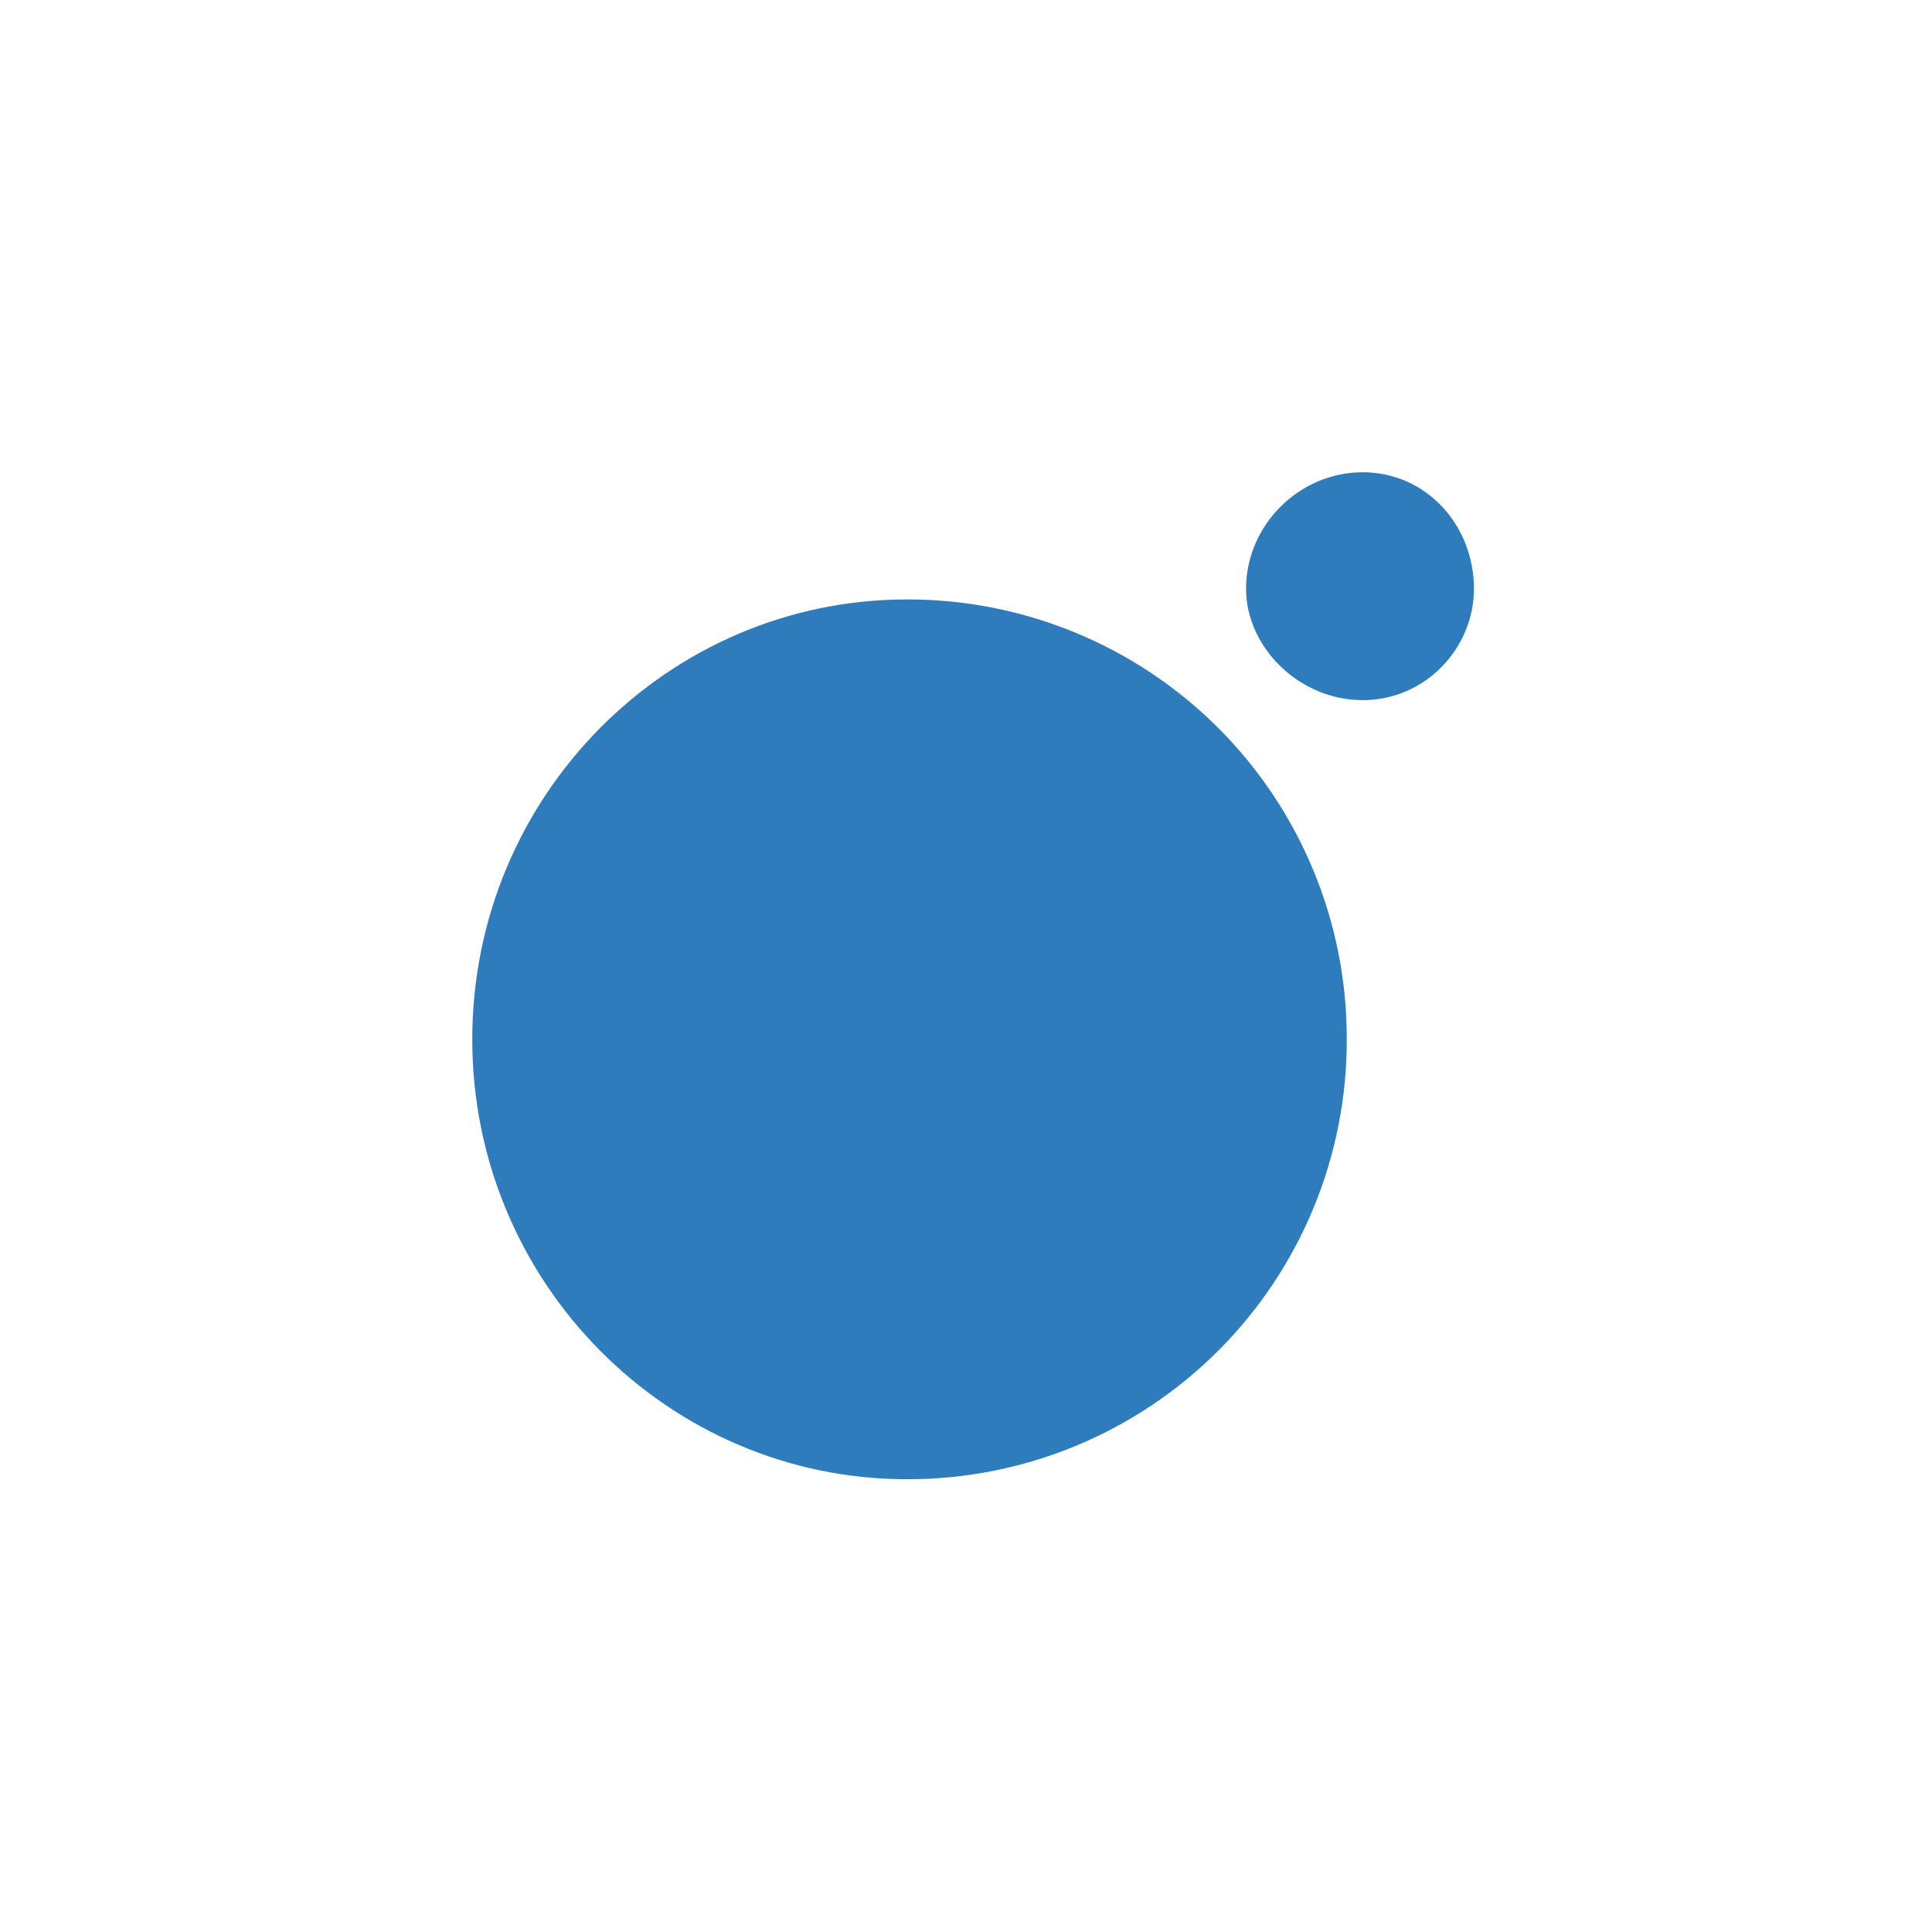<svg width="90" height="90" viewBox="0 0 90 90" fill="none" xmlns="http://www.w3.org/2000/svg">
<path fill-rule="evenodd" clip-rule="evenodd" d="M42.246 68.908C44.939 68.915 47.606 68.389 50.096 67.362C52.585 66.334 54.846 64.825 56.751 62.921C58.655 61.017 60.164 58.755 61.191 56.266C62.219 53.777 62.744 51.109 62.737 48.416C62.744 45.723 62.219 43.056 61.191 40.566C60.164 38.077 58.655 35.815 56.751 33.911C54.846 32.007 52.585 30.498 50.096 29.471C47.606 28.443 44.939 27.918 42.246 27.924C31.136 27.924 22 37.059 22 48.416C22.001 59.774 31.137 68.908 42.246 68.908ZM63.478 32.615C66.441 32.615 68.663 30.147 68.663 27.431C68.663 24.468 66.441 22 63.478 22C60.516 22 58.046 24.468 58.046 27.431C58.046 30.146 60.516 32.615 63.478 32.615Z" fill="#2F7CBD"/>
</svg>
